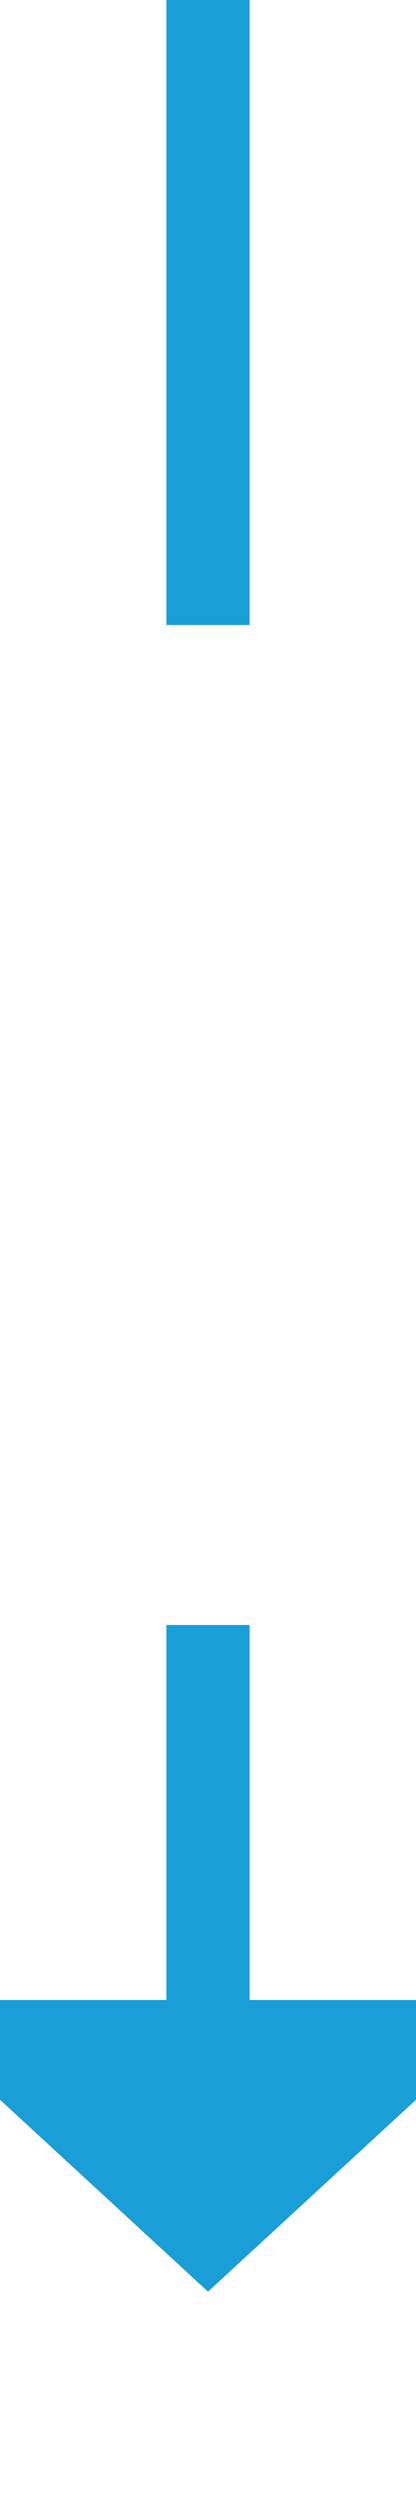 ﻿<?xml version="1.0" encoding="utf-8"?>
<svg version="1.1" xmlns:xlink="http://www.w3.org/1999/xlink" width="10px" height="60px" preserveAspectRatio="xMidYMin meet" viewBox="1614 939  8 60" xmlns="http://www.w3.org/2000/svg">
  <defs>
    <mask fill="white" id="clip128">
      <path d="M 1602 954  L 1634 954  L 1634 978  L 1602 978  Z M 1602 939  L 1634 939  L 1634 1004  L 1602 1004  Z " fill-rule="evenodd" />
    </mask>
  </defs>
  <path d="M 1618 954  L 1618 939  M 1618 978  L 1618 988  " stroke-width="2" stroke="#199ed8" fill="none" />
  <path d="M 1610.4 987  L 1618 994  L 1625.6 987  L 1610.4 987  Z " fill-rule="nonzero" fill="#199ed8" stroke="none" mask="url(#clip128)" />
</svg>
